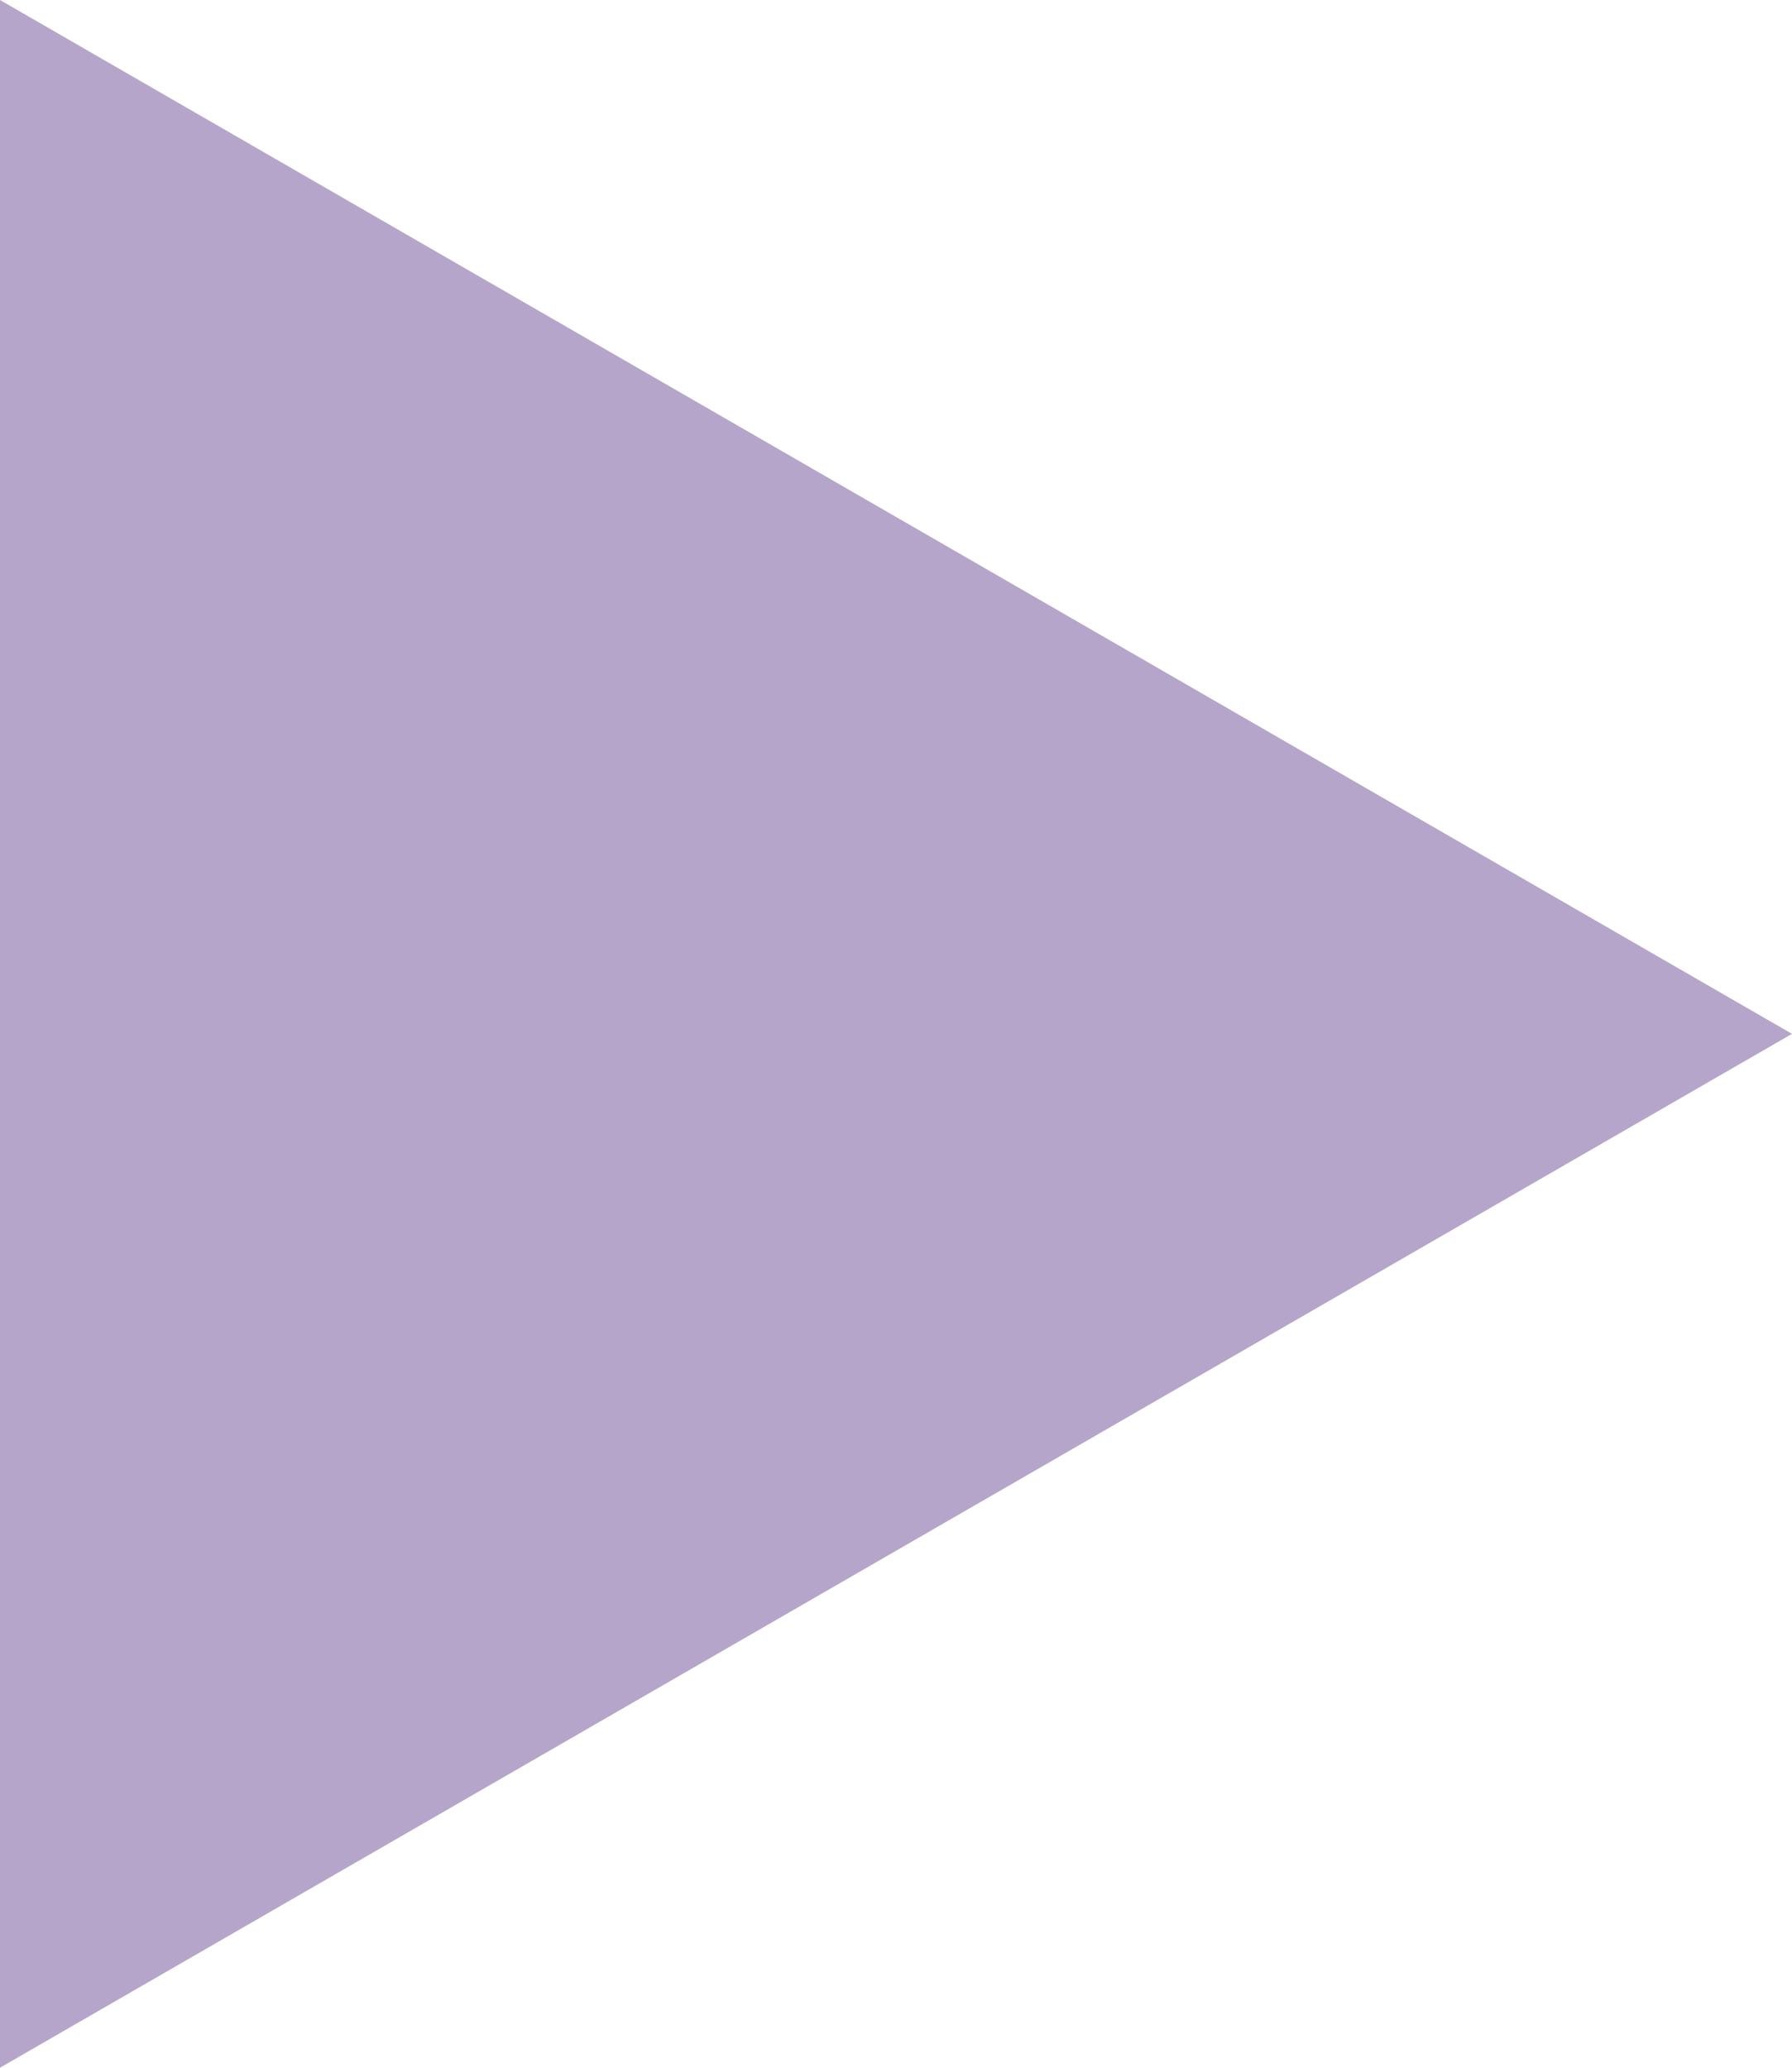 <svg width="13" height="15" viewBox="0 0 13 15" fill="none" xmlns="http://www.w3.org/2000/svg">
<path d="M0.5 14.134V0.866L11.999 7.5L0.5 14.134Z" fill="#B6A5CA"/>
<path d="M10.999 7.5L1 1.731V13.269L10.999 7.5ZM13 7.5L0 15L0 0L13 7.5Z" fill="#B6A5CA"/>
</svg>
